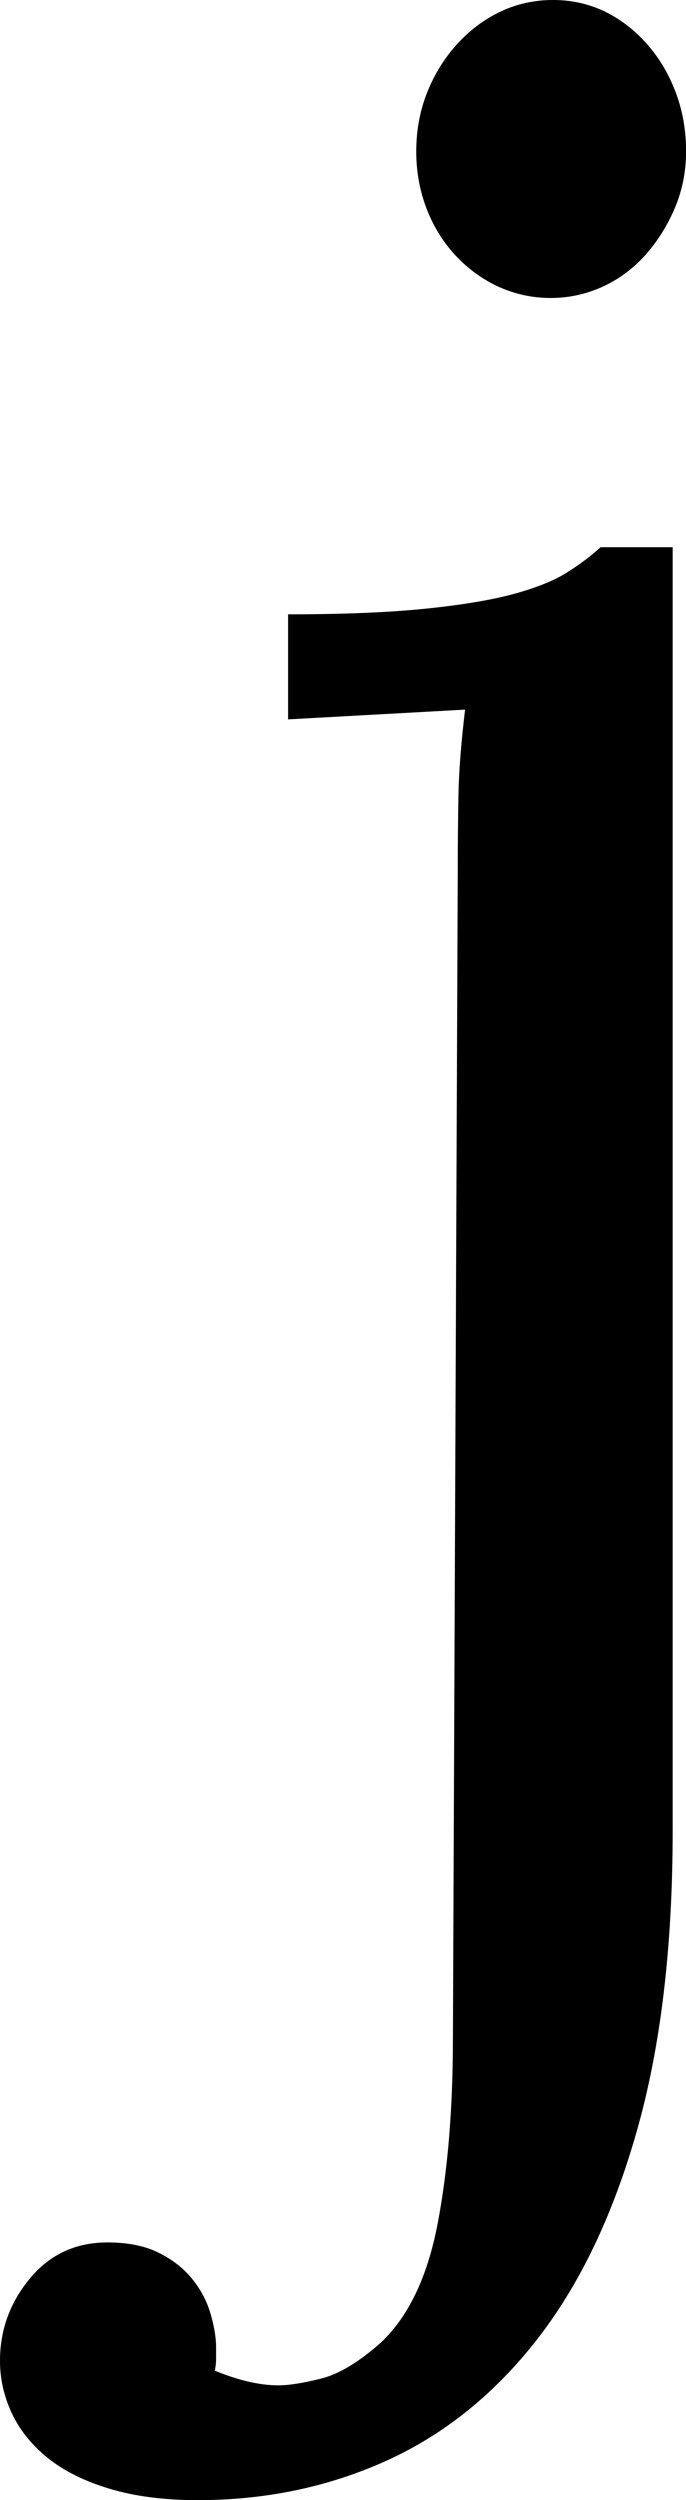 <svg width="8.232" height="29.985" viewBox="-2.637 -51.841 8.232 29.985" xmlns="http://www.w3.org/2000/svg"><path d="M-2.637 -23.525C-2.637 -23.896 -2.517 -24.226 -2.278 -24.514C-2.039 -24.802 -1.729 -24.946 -1.348 -24.946C-1.104 -24.946 -0.898 -24.905 -0.732 -24.822C-0.566 -24.739 -0.432 -24.634 -0.33 -24.507C-0.227 -24.38 -0.154 -24.241 -0.11 -24.089C-0.066 -23.938 -0.044 -23.804 -0.044 -23.687C-0.044 -23.638 -0.044 -23.591 -0.044 -23.547C-0.044 -23.503 -0.049 -23.457 -0.059 -23.408C0.225 -23.291 0.479 -23.232 0.703 -23.232C0.83 -23.232 1.001 -23.259 1.216 -23.313C1.431 -23.367 1.67 -23.511 1.934 -23.745C2.266 -24.058 2.493 -24.534 2.615 -25.173C2.737 -25.813 2.798 -26.553 2.798 -27.393L2.856 -41.382C2.856 -41.694 2.859 -41.997 2.864 -42.29C2.869 -42.583 2.896 -42.93 2.944 -43.33L0.82 -43.213L0.82 -44.473C1.475 -44.473 2.019 -44.495 2.454 -44.539C2.888 -44.583 3.242 -44.641 3.516 -44.714C3.789 -44.788 4.004 -44.873 4.16 -44.971C4.316 -45.068 4.453 -45.171 4.57 -45.278L5.435 -45.278L5.435 -29.883C5.435 -28.486 5.291 -27.283 5.002 -26.272C4.714 -25.261 4.314 -24.429 3.801 -23.774C3.289 -23.12 2.686 -22.637 1.992 -22.324C1.299 -22.012 0.547 -21.855 -0.264 -21.855C-0.674 -21.855 -1.03 -21.902 -1.333 -21.995C-1.636 -22.087 -1.882 -22.212 -2.073 -22.368C-2.263 -22.524 -2.405 -22.703 -2.498 -22.903C-2.59 -23.103 -2.637 -23.311 -2.637 -23.525ZM5.596 -50.024C5.596 -49.78 5.549 -49.551 5.457 -49.336C5.364 -49.121 5.244 -48.933 5.098 -48.772C4.951 -48.611 4.78 -48.486 4.585 -48.398C4.39 -48.311 4.185 -48.267 3.97 -48.267C3.755 -48.267 3.55 -48.311 3.354 -48.398C3.159 -48.486 2.986 -48.611 2.834 -48.772C2.683 -48.933 2.566 -49.121 2.483 -49.336C2.4 -49.551 2.358 -49.78 2.358 -50.024C2.358 -50.278 2.402 -50.515 2.49 -50.735C2.578 -50.955 2.698 -51.147 2.849 -51.313C3 -51.479 3.174 -51.609 3.369 -51.702C3.564 -51.794 3.774 -51.841 3.999 -51.841C4.224 -51.841 4.431 -51.794 4.622 -51.702C4.812 -51.609 4.98 -51.479 5.127 -51.313C5.273 -51.147 5.388 -50.955 5.471 -50.735C5.554 -50.515 5.596 -50.278 5.596 -50.024ZM5.596 -50.024"></path></svg>